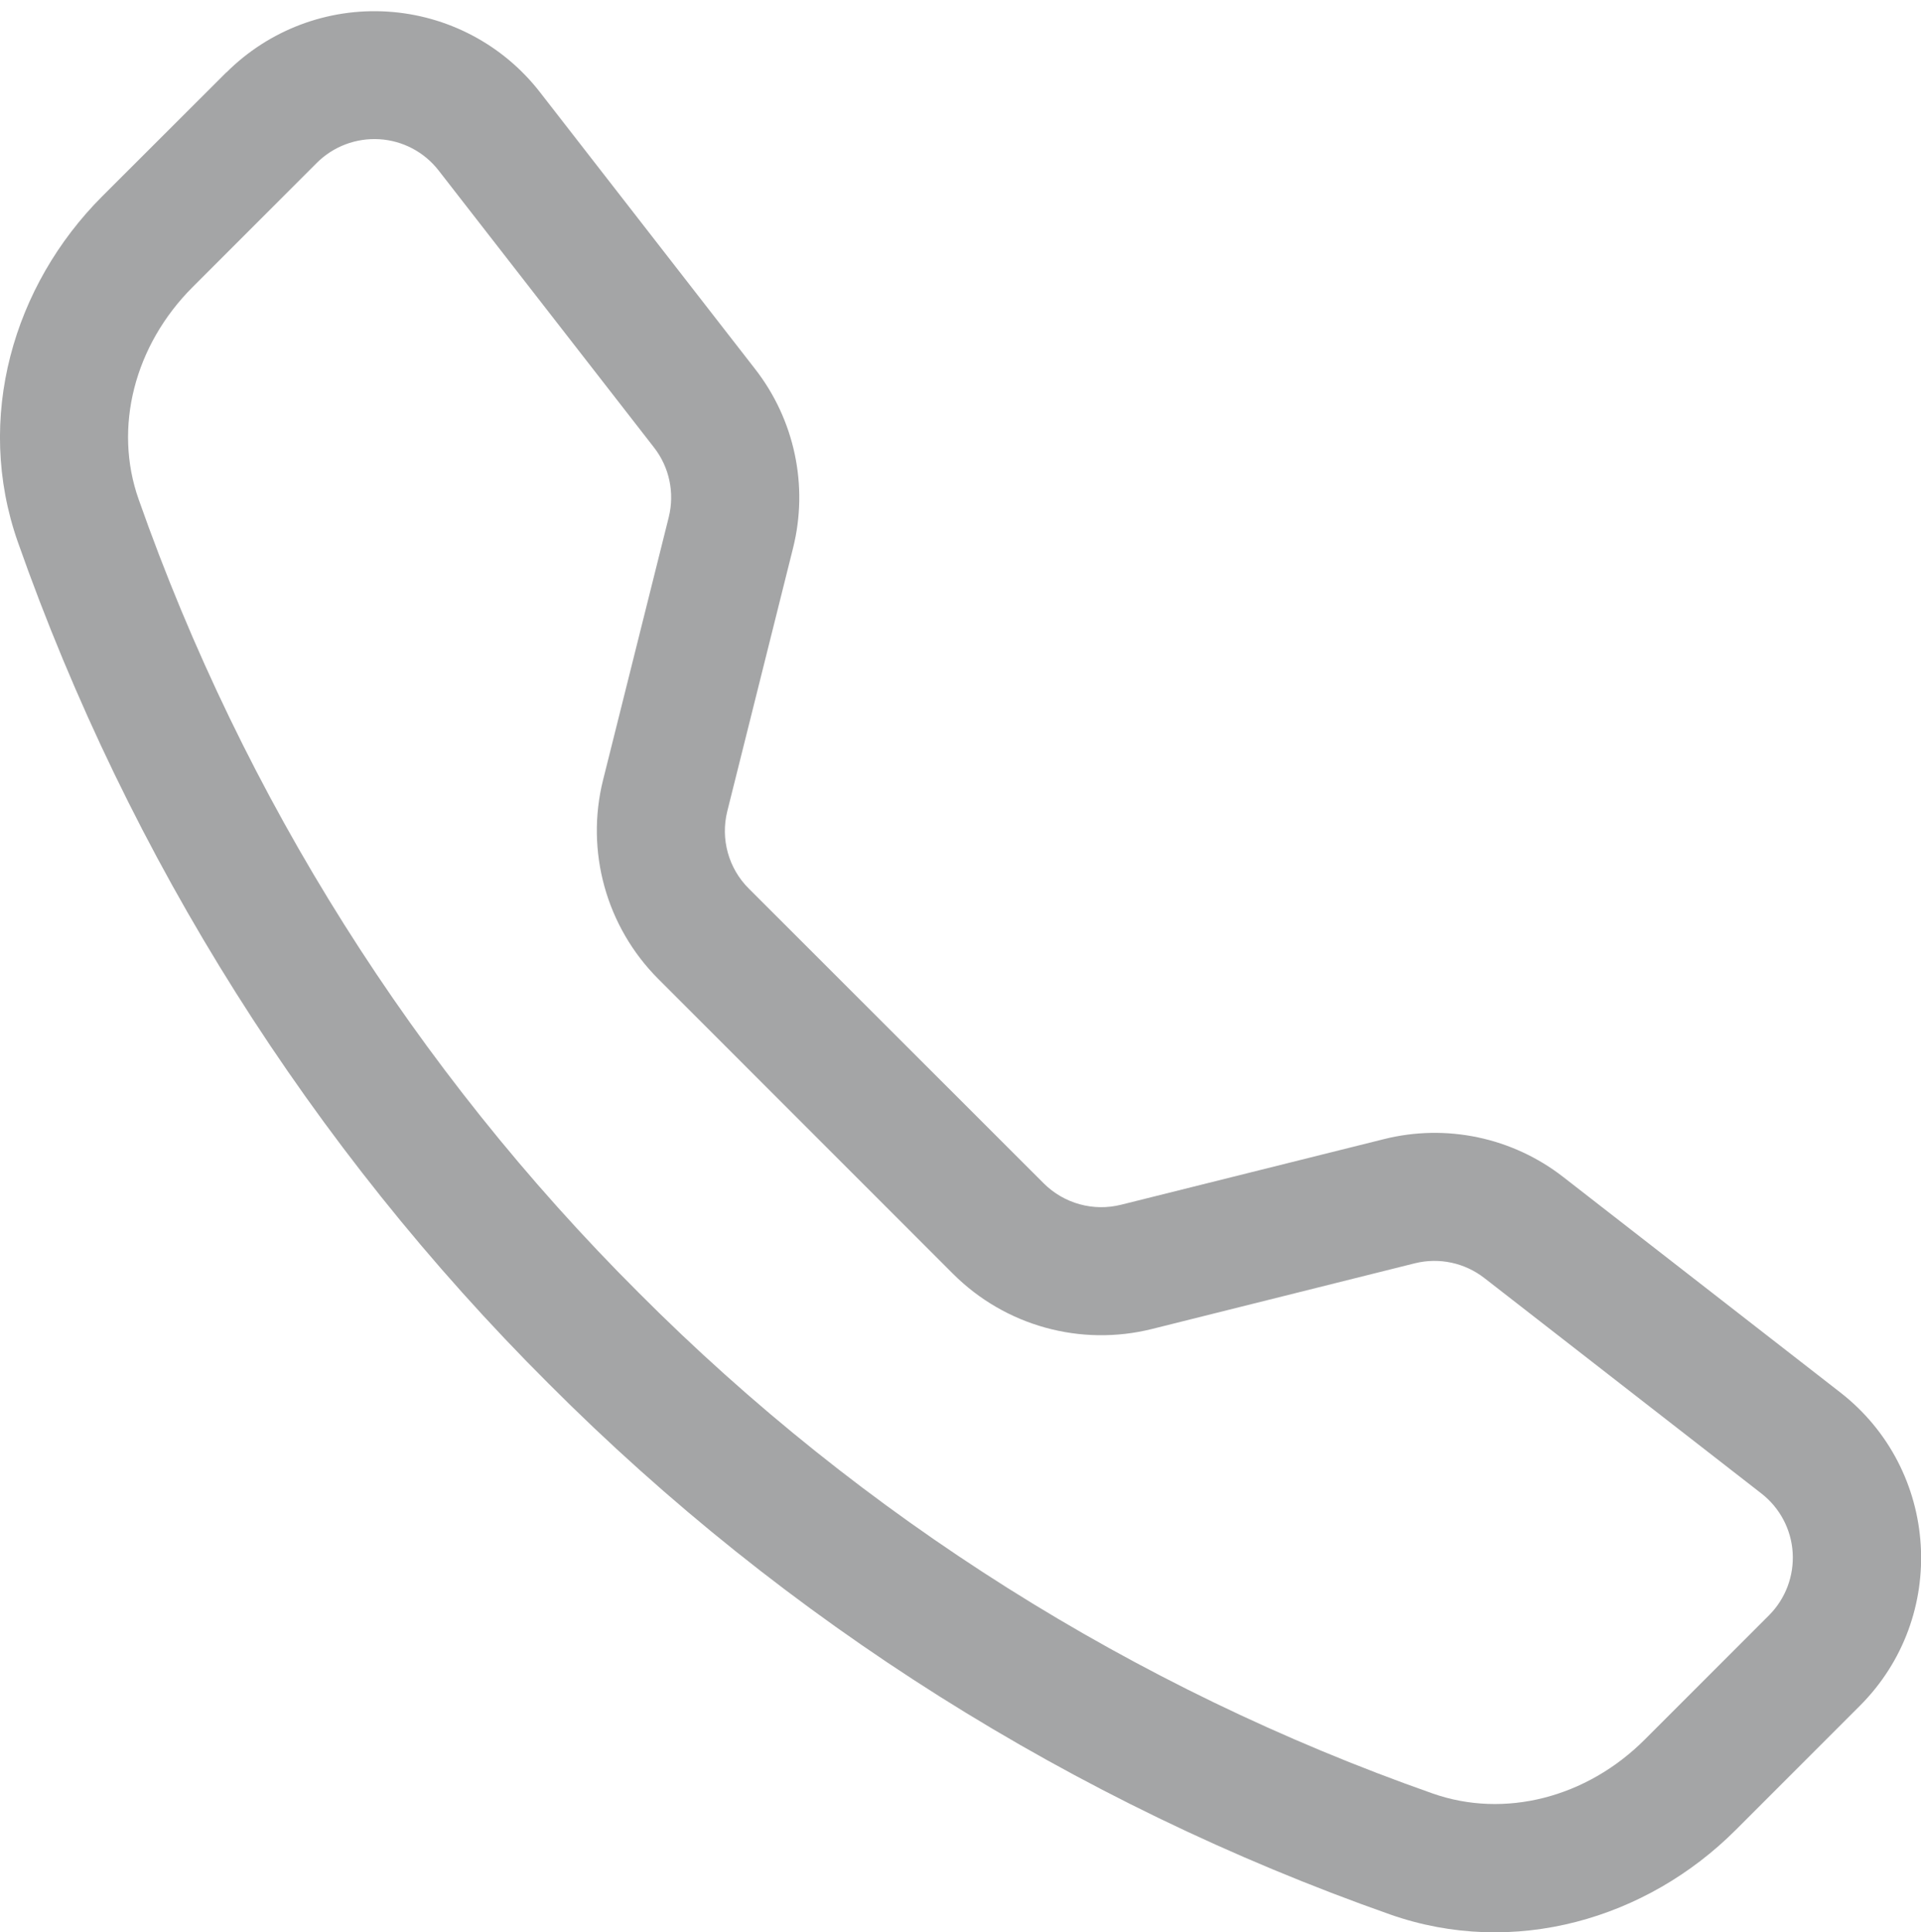 <?xml version="1.0" encoding="utf-8"?>
<!-- Generator: Adobe Illustrator 16.0.0, SVG Export Plug-In . SVG Version: 6.00 Build 0)  -->
<!DOCTYPE svg PUBLIC "-//W3C//DTD SVG 1.1//EN" "http://www.w3.org/Graphics/SVG/1.1/DTD/svg11.dtd">
<svg version="1.1" id="Layer_1" xmlns="http://www.w3.org/2000/svg" xmlns:xlink="http://www.w3.org/1999/xlink" x="0px" y="0px"
	 width="21.526px" height="21.649px" viewBox="0 0 21.526 21.649" enable-background="new 0 0 21.526 21.649" xml:space="preserve">
<path fill-rule="evenodd" clip-rule="evenodd" fill="#A4A5A6" d="M2.536,0.813C3.013,0.336,3.67,0.088,4.342,0.13
	S5.636,0.5,6.049,1.031l2.412,3.103c0.443,0.568,0.601,1.31,0.425,2.009L8.15,9.088C8.072,9.399,8.163,9.729,8.39,9.955l3.306,3.304
	c0.228,0.227,0.557,0.317,0.867,0.239l2.945-0.735c0.699-0.175,1.44-0.019,2.01,0.425l3.102,2.412
	c1.115,0.866,1.219,2.515,0.22,3.513l-1.392,1.392c-0.995,0.995-2.483,1.433-3.871,0.945c-3.549-1.25-6.772-3.282-9.429-5.947
	C3.482,12.846,1.45,9.623,0.2,6.073c-0.488-1.388-0.05-2.876,0.944-3.872l1.393-1.391L2.536,0.813z M4.915,1.91
	C4.754,1.703,4.513,1.576,4.252,1.56C3.991,1.544,3.735,1.64,3.55,1.825L2.158,3.217c-0.65,0.65-0.89,1.572-0.604,2.379
	c1.178,3.348,3.094,6.387,5.607,8.892c2.505,2.513,5.543,4.429,8.891,5.606c0.808,0.285,1.729,0.047,2.379-0.604l1.393-1.393
	c0.184-0.185,0.28-0.44,0.264-0.701c-0.016-0.262-0.145-0.503-0.351-0.663l-3.103-2.413c-0.221-0.172-0.508-0.233-0.779-0.166
	l-2.945,0.736c-0.801,0.2-1.646-0.034-2.23-0.617l-3.304-3.305c-0.583-0.584-0.818-1.431-0.618-2.23l0.736-2.944
	c0.067-0.272,0.007-0.56-0.166-0.781L4.915,1.91z"/>
</svg>
